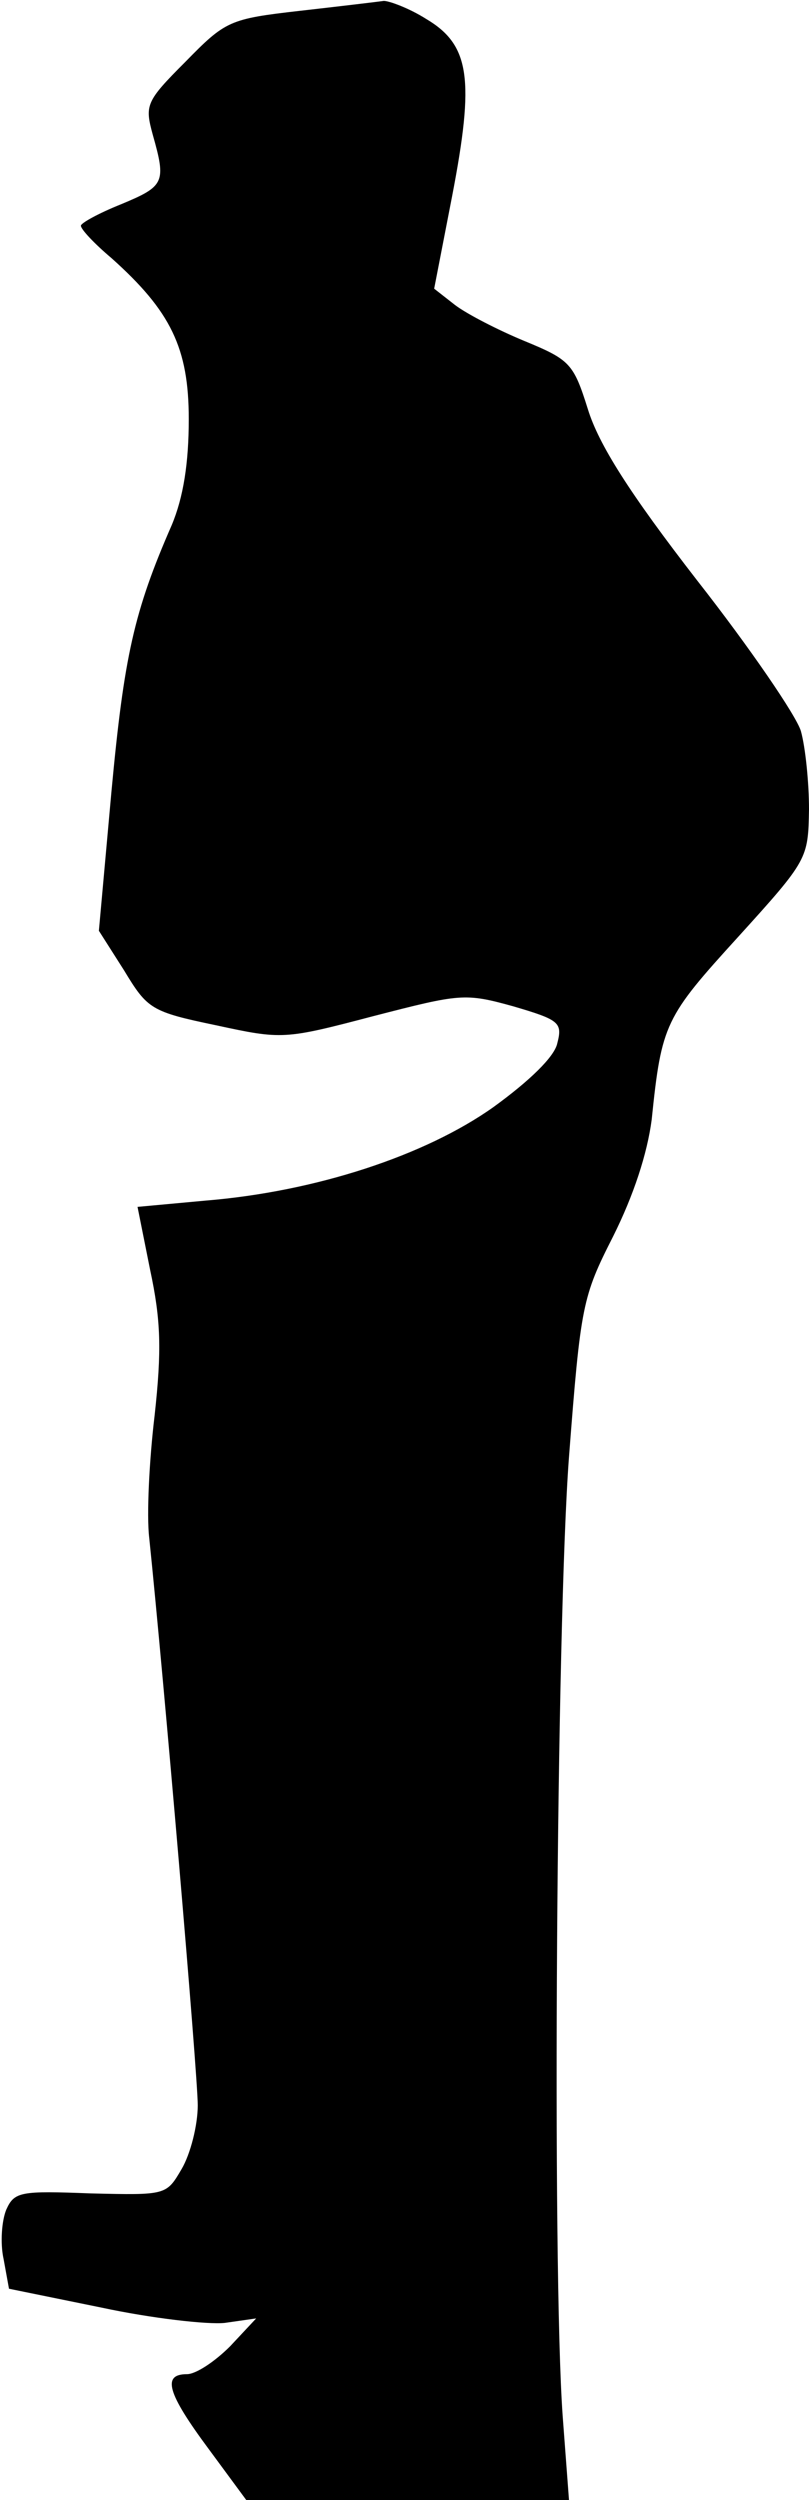 <?xml version="1.0" standalone="no"?>
<!DOCTYPE svg PUBLIC "-//W3C//DTD SVG 20010904//EN"
 "http://www.w3.org/TR/2001/REC-SVG-20010904/DTD/svg10.dtd">
<svg version="1.0" xmlns="http://www.w3.org/2000/svg"
 width="90pt" height="278pt" viewBox="0 0 90 278"
 preserveAspectRatio="xMidYMid meet">
<g transform="translate(0,278) scale(0.1,-0.1)"
fill="#000000" stroke="none">
<path fill="#000000" stroke="none" d="M334 2768 c-79 -9 -83 -11 -128 -57
-44 -44 -45 -48 -36 -81 15 -53 13 -57 -35 -77 -25 -10 -45 -21 -45 -24 0 -4
15 -20 34 -36 66 -59 86 -100 86 -179 0 -49 -6 -87 -19 -118 -42 -96 -53 -146
-67 -296 l-14 -155 28 -44 c26 -43 30 -46 102 -61 74 -16 76 -16 175 10 97 25
102 26 156 11 51 -15 55 -18 49 -41 -3 -15 -31 -42 -71 -71 -76 -54 -198 -94
-320 -104 l-76 -7 14 -70 c12 -56 13 -89 5 -162 -6 -50 -9 -111 -6 -136 16
-154 54 -597 54 -631 0 -22 -8 -54 -18 -71 -17 -29 -17 -29 -101 -27 -78 3
-85 2 -94 -18 -5 -12 -7 -37 -3 -55 l6 -33 103 -21 c56 -12 118 -19 137 -17
l35 5 -29 -31 c-17 -17 -38 -31 -48 -31 -28 0 -22 -21 24 -83 l42 -57 179 0
180 0 -7 93 c-12 166 -7 883 7 1067 13 169 15 178 49 245 23 46 38 92 43 130
11 107 15 114 96 203 78 86 78 87 79 142 0 30 -4 69 -9 87 -5 17 -57 93 -115
167 -76 98 -110 152 -122 191 -16 51 -20 55 -71 76 -29 12 -64 30 -77 40 l-23
18 20 103 c25 130 20 168 -29 197 -19 12 -41 20 -47 20 -7 -1 -49 -6 -93 -11z"/>
</g>
</svg>
